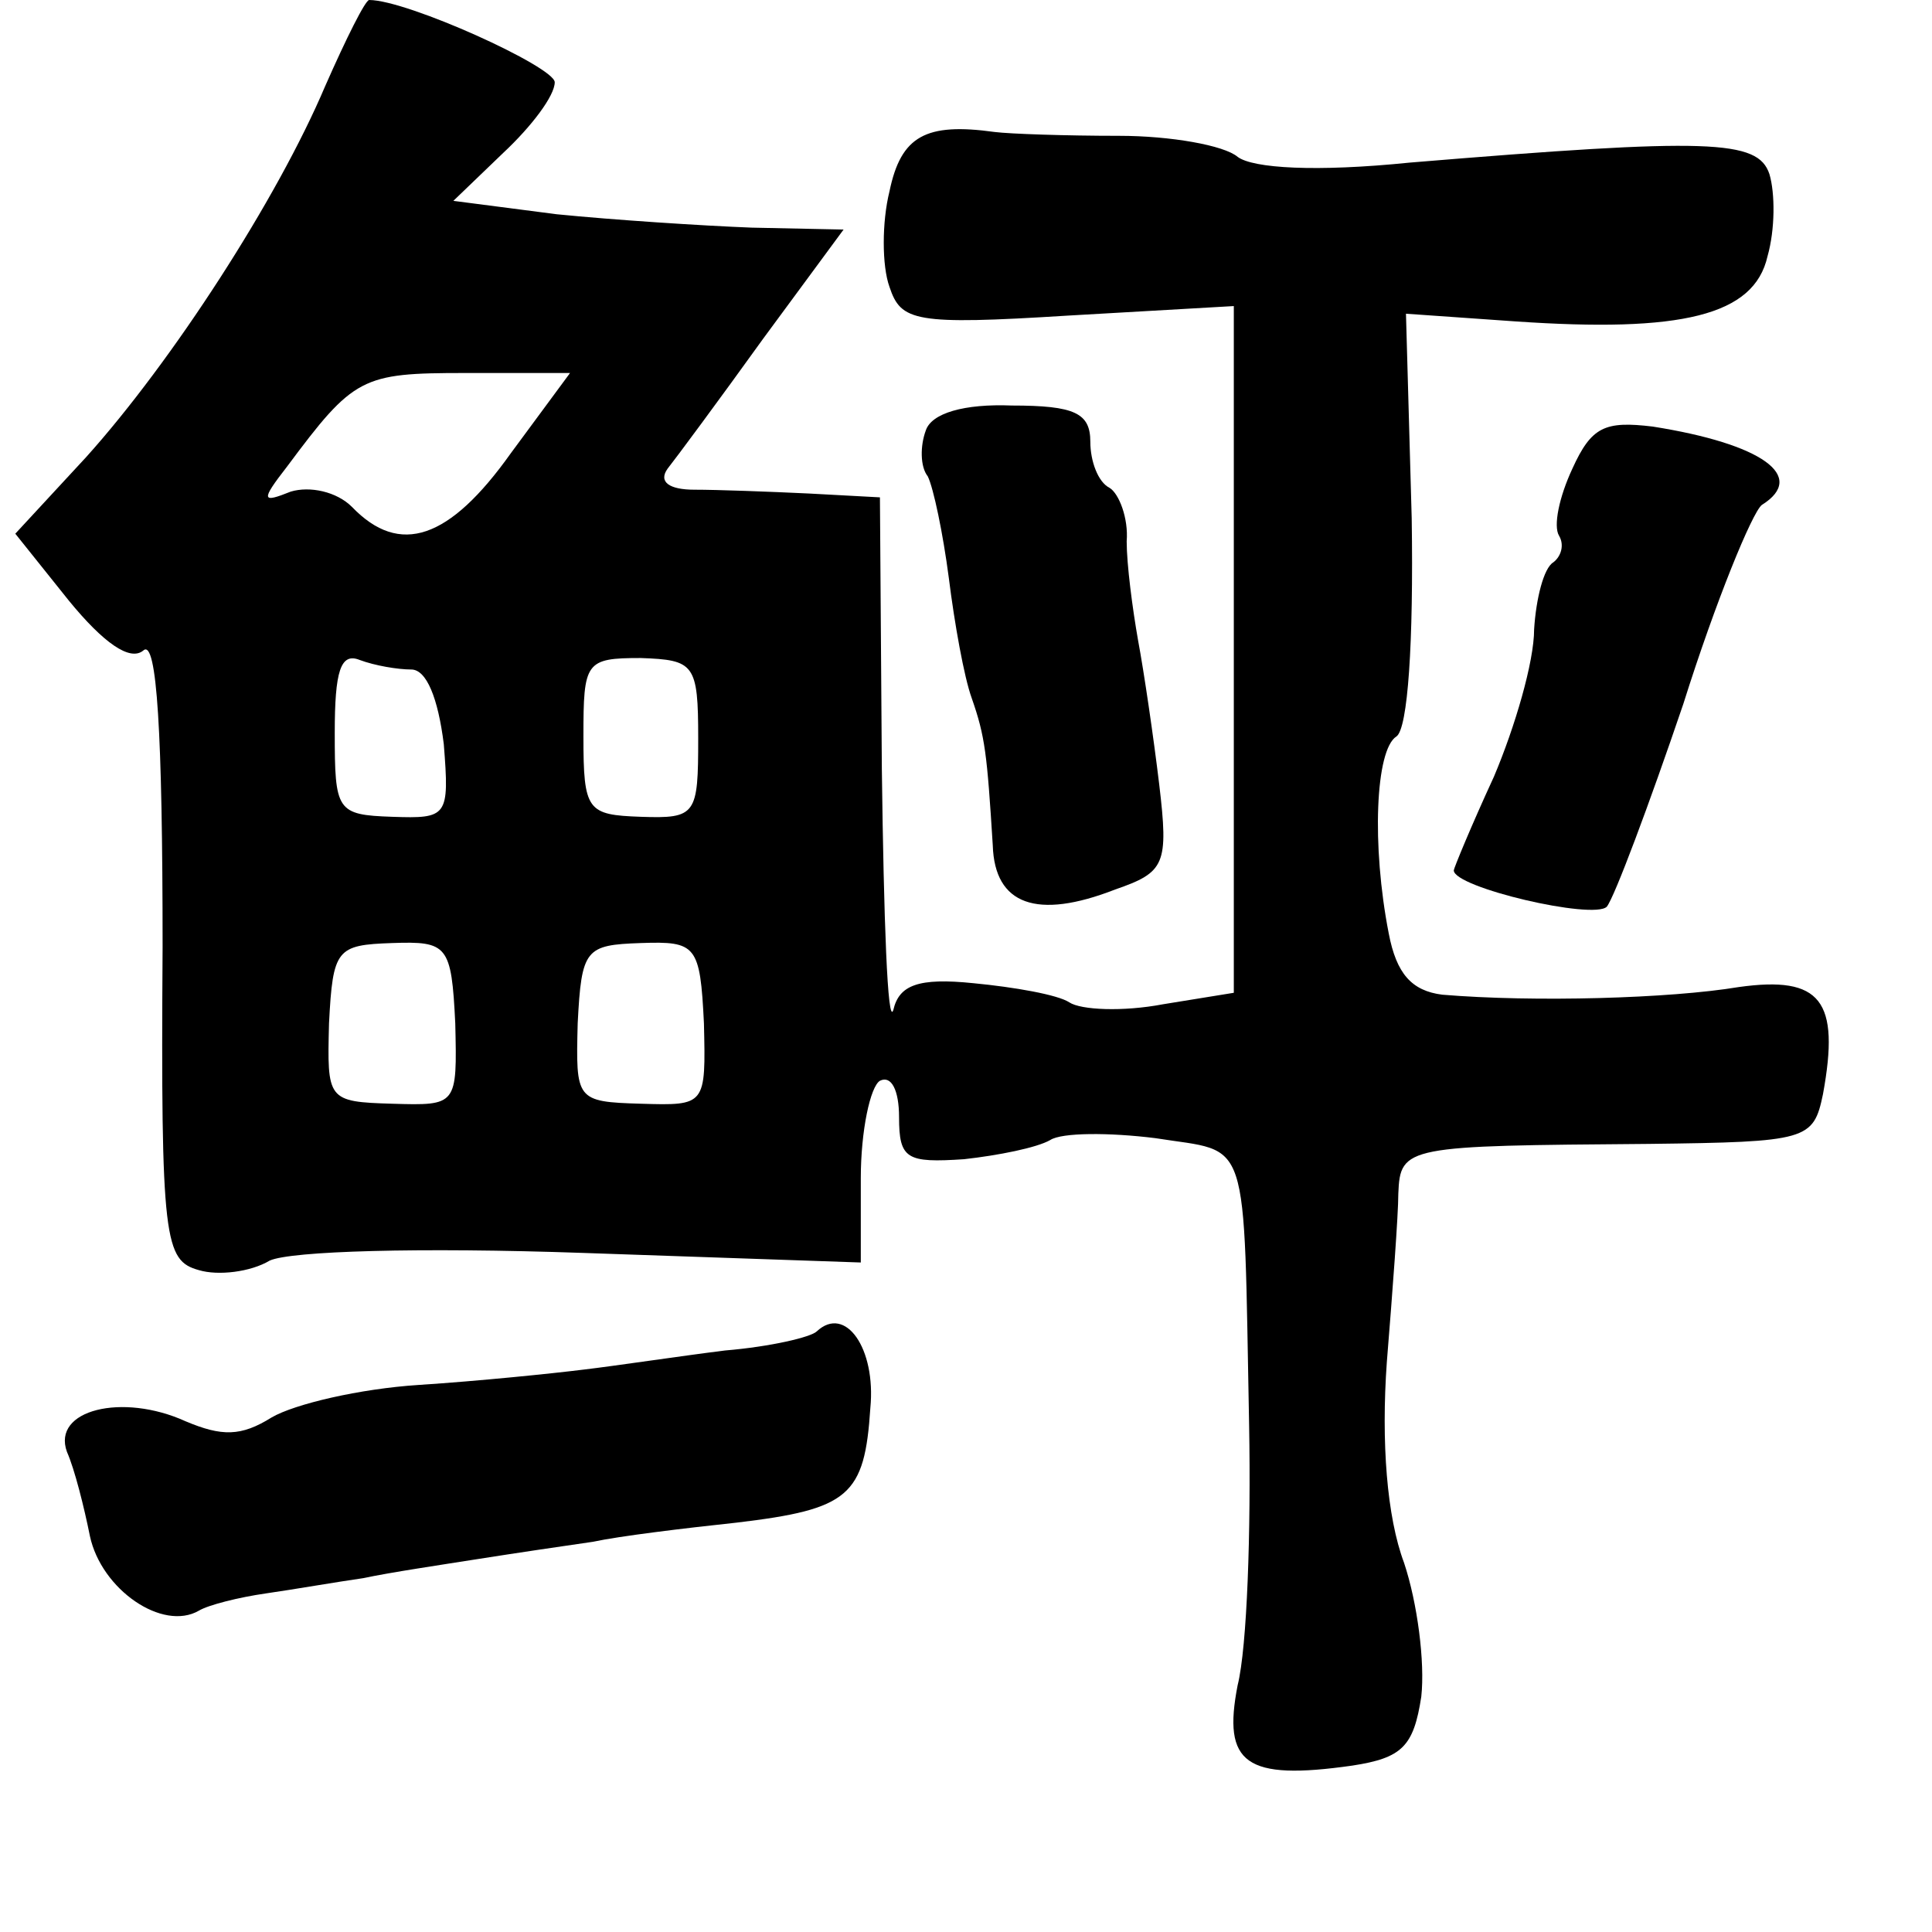 <?xml version="1.0" standalone="no"?>
<!DOCTYPE svg PUBLIC "-//W3C//DTD SVG 20010904//EN"
 "http://www.w3.org/TR/2001/REC-SVG-20010904/DTD/svg10.dtd">
<svg version="1.0" xmlns="http://www.w3.org/2000/svg"
 width="101pt" height="101pt" viewBox="0 0 101 101"
 preserveAspectRatio="xMidYMid meet">
<g transform="translate(0,101) scale(0.1,-0.1)"
fill="#000000" stroke="none">
<path d="M170 965 c-25 -59 -80 -144 -125 -194 l-37 -40 28 -35 c18 -22 32
-32 39 -26 7 6 10 -43 10 -155 -1 -154 1 -164 19 -169 10 -3 27 -1 37 5 11 5
78 7 164 4 l145 -5 0 44 c0 25 5 48 10 51 6 3 10 -5 10 -19 0 -22 4 -24 34
-22 18 2 38 6 45 10 6 4 31 4 55 1 50 -8 46 5 49 -150 1 -55 -1 -116 -6 -136
-8 -41 4 -50 60 -42 26 4 32 10 36 36 2 18 -2 49 -9 70 -9 24 -12 63 -9 105 3
37 6 77 6 88 1 25 4 25 131 26 83 1 86 2 91 26 9 49 -1 62 -44 56 -36 -6 -107
-8 -155 -4 -16 2 -24 11 -28 32 -9 46 -7 96 4 103 6 4 9 49 8 114 l-3 107 57
-4 c87 -6 125 3 132 34 4 14 4 33 1 43 -6 18 -31 19 -188 6 -49 -5 -82 -3 -90
3 -7 6 -35 11 -62 11 -28 0 -57 1 -65 2 -36 5 -49 -2 -55 -31 -4 -16 -4 -39 0
-50 6 -18 13 -20 93 -15 l87 5 0 -179 0 -180 -37 -6 c-21 -4 -43 -3 -49 1 -6
4 -29 8 -50 10 -29 3 -39 -1 -42 -14 -3 -9 -5 47 -6 126 l-1 142 -37 2 c-21 1
-48 2 -60 2 -13 0 -19 4 -14 11 4 5 27 36 50 68 l42 57 -48 1 c-26 1 -72 4
-102 7 l-54 7 26 25 c15 14 27 30 27 37 0 8 -77 43 -97 43 -2 0 -12 -20 -23
-45z m97 -192 c-32 -45 -58 -54 -83 -28 -8 8 -22 11 -32 8 -15 -6 -16 -5 -2
13 35 47 39 49 93 49 l55 0 -31 -42z m-52 -113 c8 0 14 -15 17 -39 3 -38 2
-39 -27 -38 -29 1 -30 3 -30 44 0 32 3 42 13 38 8 -3 20 -5 27 -5z m150 -36
c0 -40 -1 -42 -30 -41 -28 1 -30 3 -30 42 0 39 1 41 30 41 28 -1 30 -3 30 -42z
m-127 -149 c1 -43 1 -43 -33 -42 -34 1 -34 2 -33 42 2 39 4 41 33 42 29 1 31
-1 33 -42z m130 0 c1 -43 1 -43 -33 -42 -34 1 -34 2 -33 42 2 39 4 41 33 42
29 1 31 -1 33 -42z"/>
<path d="M484 785 c-3 -8 -3 -19 1 -24 3 -6 8 -30 11 -53 3 -24 8 -52 12 -63
7 -20 8 -29 11 -77 1 -31 23 -39 64 -23 26 9 28 13 23 55 -3 25 -8 59 -11 75
-3 17 -6 40 -6 52 1 12 -4 25 -9 28 -6 3 -10 14 -10 24 0 15 -8 19 -41 19 -25
1 -42 -4 -45 -13z"/>
<path d="M822 765 c-7 -15 -10 -30 -7 -35 3 -5 1 -11 -3 -14 -5 -3 -9 -19 -10
-35 0 -17 -10 -51 -21 -77 -12 -26 -21 -48 -21 -49 0 -9 73 -26 80 -19 4 5 22
53 40 106 17 54 36 100 41 104 24 15 0 32 -57 41 -25 3 -32 0 -42 -22z"/>
<path d="M427 314 c-3 -3 -24 -8 -48 -10 -24 -3 -57 -8 -74 -10 -16 -2 -55 -6
-86 -8 -31 -2 -65 -10 -77 -17 -16 -10 -26 -10 -45 -2 -33 15 -70 6 -62 -16 4
-9 9 -29 12 -44 6 -28 38 -50 57 -39 5 3 21 7 35 9 14 2 37 6 51 8 14 3 41 7
60 10 19 3 46 7 60 9 14 3 47 7 75 10 59 7 67 14 70 60 3 31 -13 54 -28 40z"/>
</g>
</svg>
